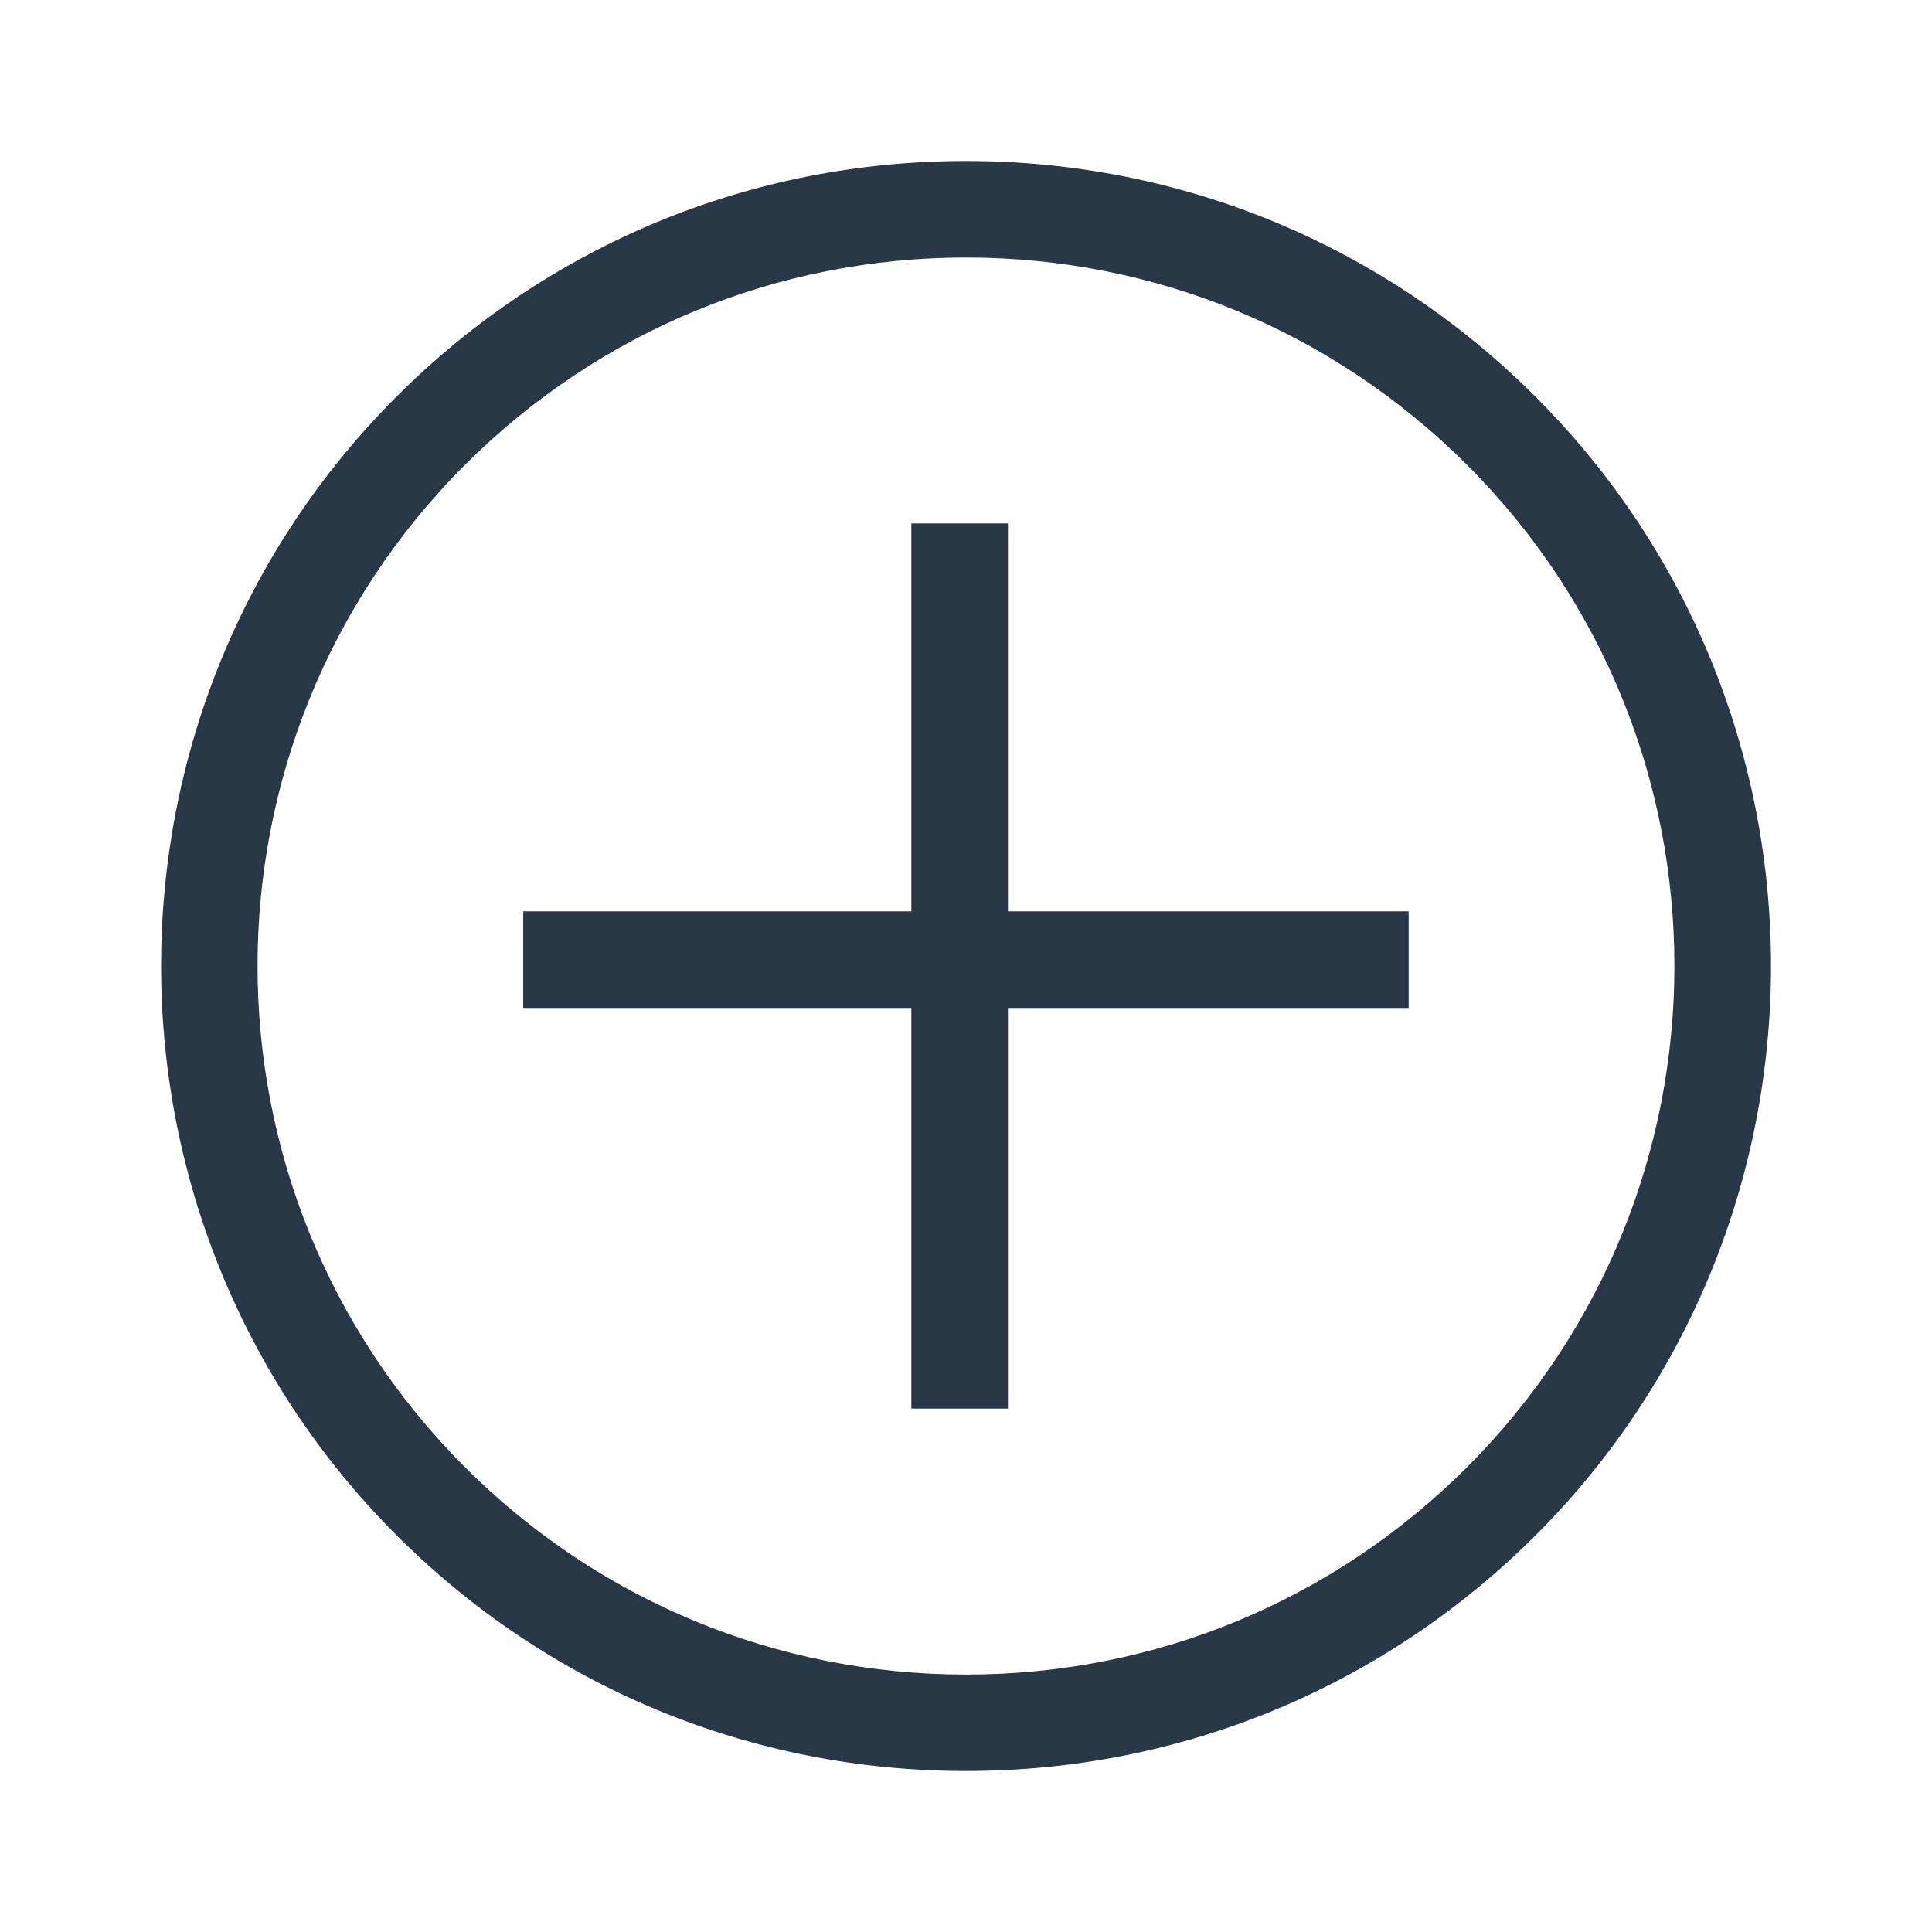 <?xml version="1.0" encoding="utf-8"?>
<!-- Generator: Adobe Illustrator 16.0.0, SVG Export Plug-In . SVG Version: 6.00 Build 0)  -->
<!DOCTYPE svg PUBLIC "-//W3C//DTD SVG 1.1//EN" "http://www.w3.org/Graphics/SVG/1.1/DTD/svg11.dtd">
<svg version="1.1" id="Layer_1" xmlns="http://www.w3.org/2000/svg" xmlns:xlink="http://www.w3.org/1999/xlink" x="0px" y="0px"
	 width="24px" height="24px" viewBox="0.5 1.5 24 24" enable-background="new 0.5 1.5 24 24" xml:space="preserve">
<title>46835824-89B2-4627-81C0-7E34D1B2E3AB</title>
<desc>Created with sketchtool.</desc>
<g id="Symbols">
	<g id="add">
		<g transform="translate(0.5, 0.5)">
			<path id="Shape" fill="#283846" d="M12,23c-2.673,0-5.185-1.041-7.074-2.929c-3.9-3.899-3.9-10.245,0-14.144
				C6.814,4.04,9.327,3,12,3c2.672,0,5.186,1.04,7.075,2.929c3.9,3.899,3.9,10.243,0,14.144C17.186,21.959,14.672,23,12,23z
				 M12,4.199c-2.351,0-4.563,0.917-6.226,2.578c-3.433,3.431-3.433,9.015,0,12.447c1.663,1.662,3.875,2.578,6.226,2.578
				c2.353,0,4.563-0.916,6.226-2.578c3.432-3.433,3.432-9.017,0-12.447C16.562,5.115,14.353,4.199,12,4.199z"/>
			<rect id="Rectangle-path" x="11.321" y="7.502" fill="#283846" width="1.2" height="10.996"/>
			<rect id="Rectangle-path_1_" x="6.499" y="12.321" fill="#283846" width="11" height="1.2"/>
		</g>
	</g>
</g>
</svg>

